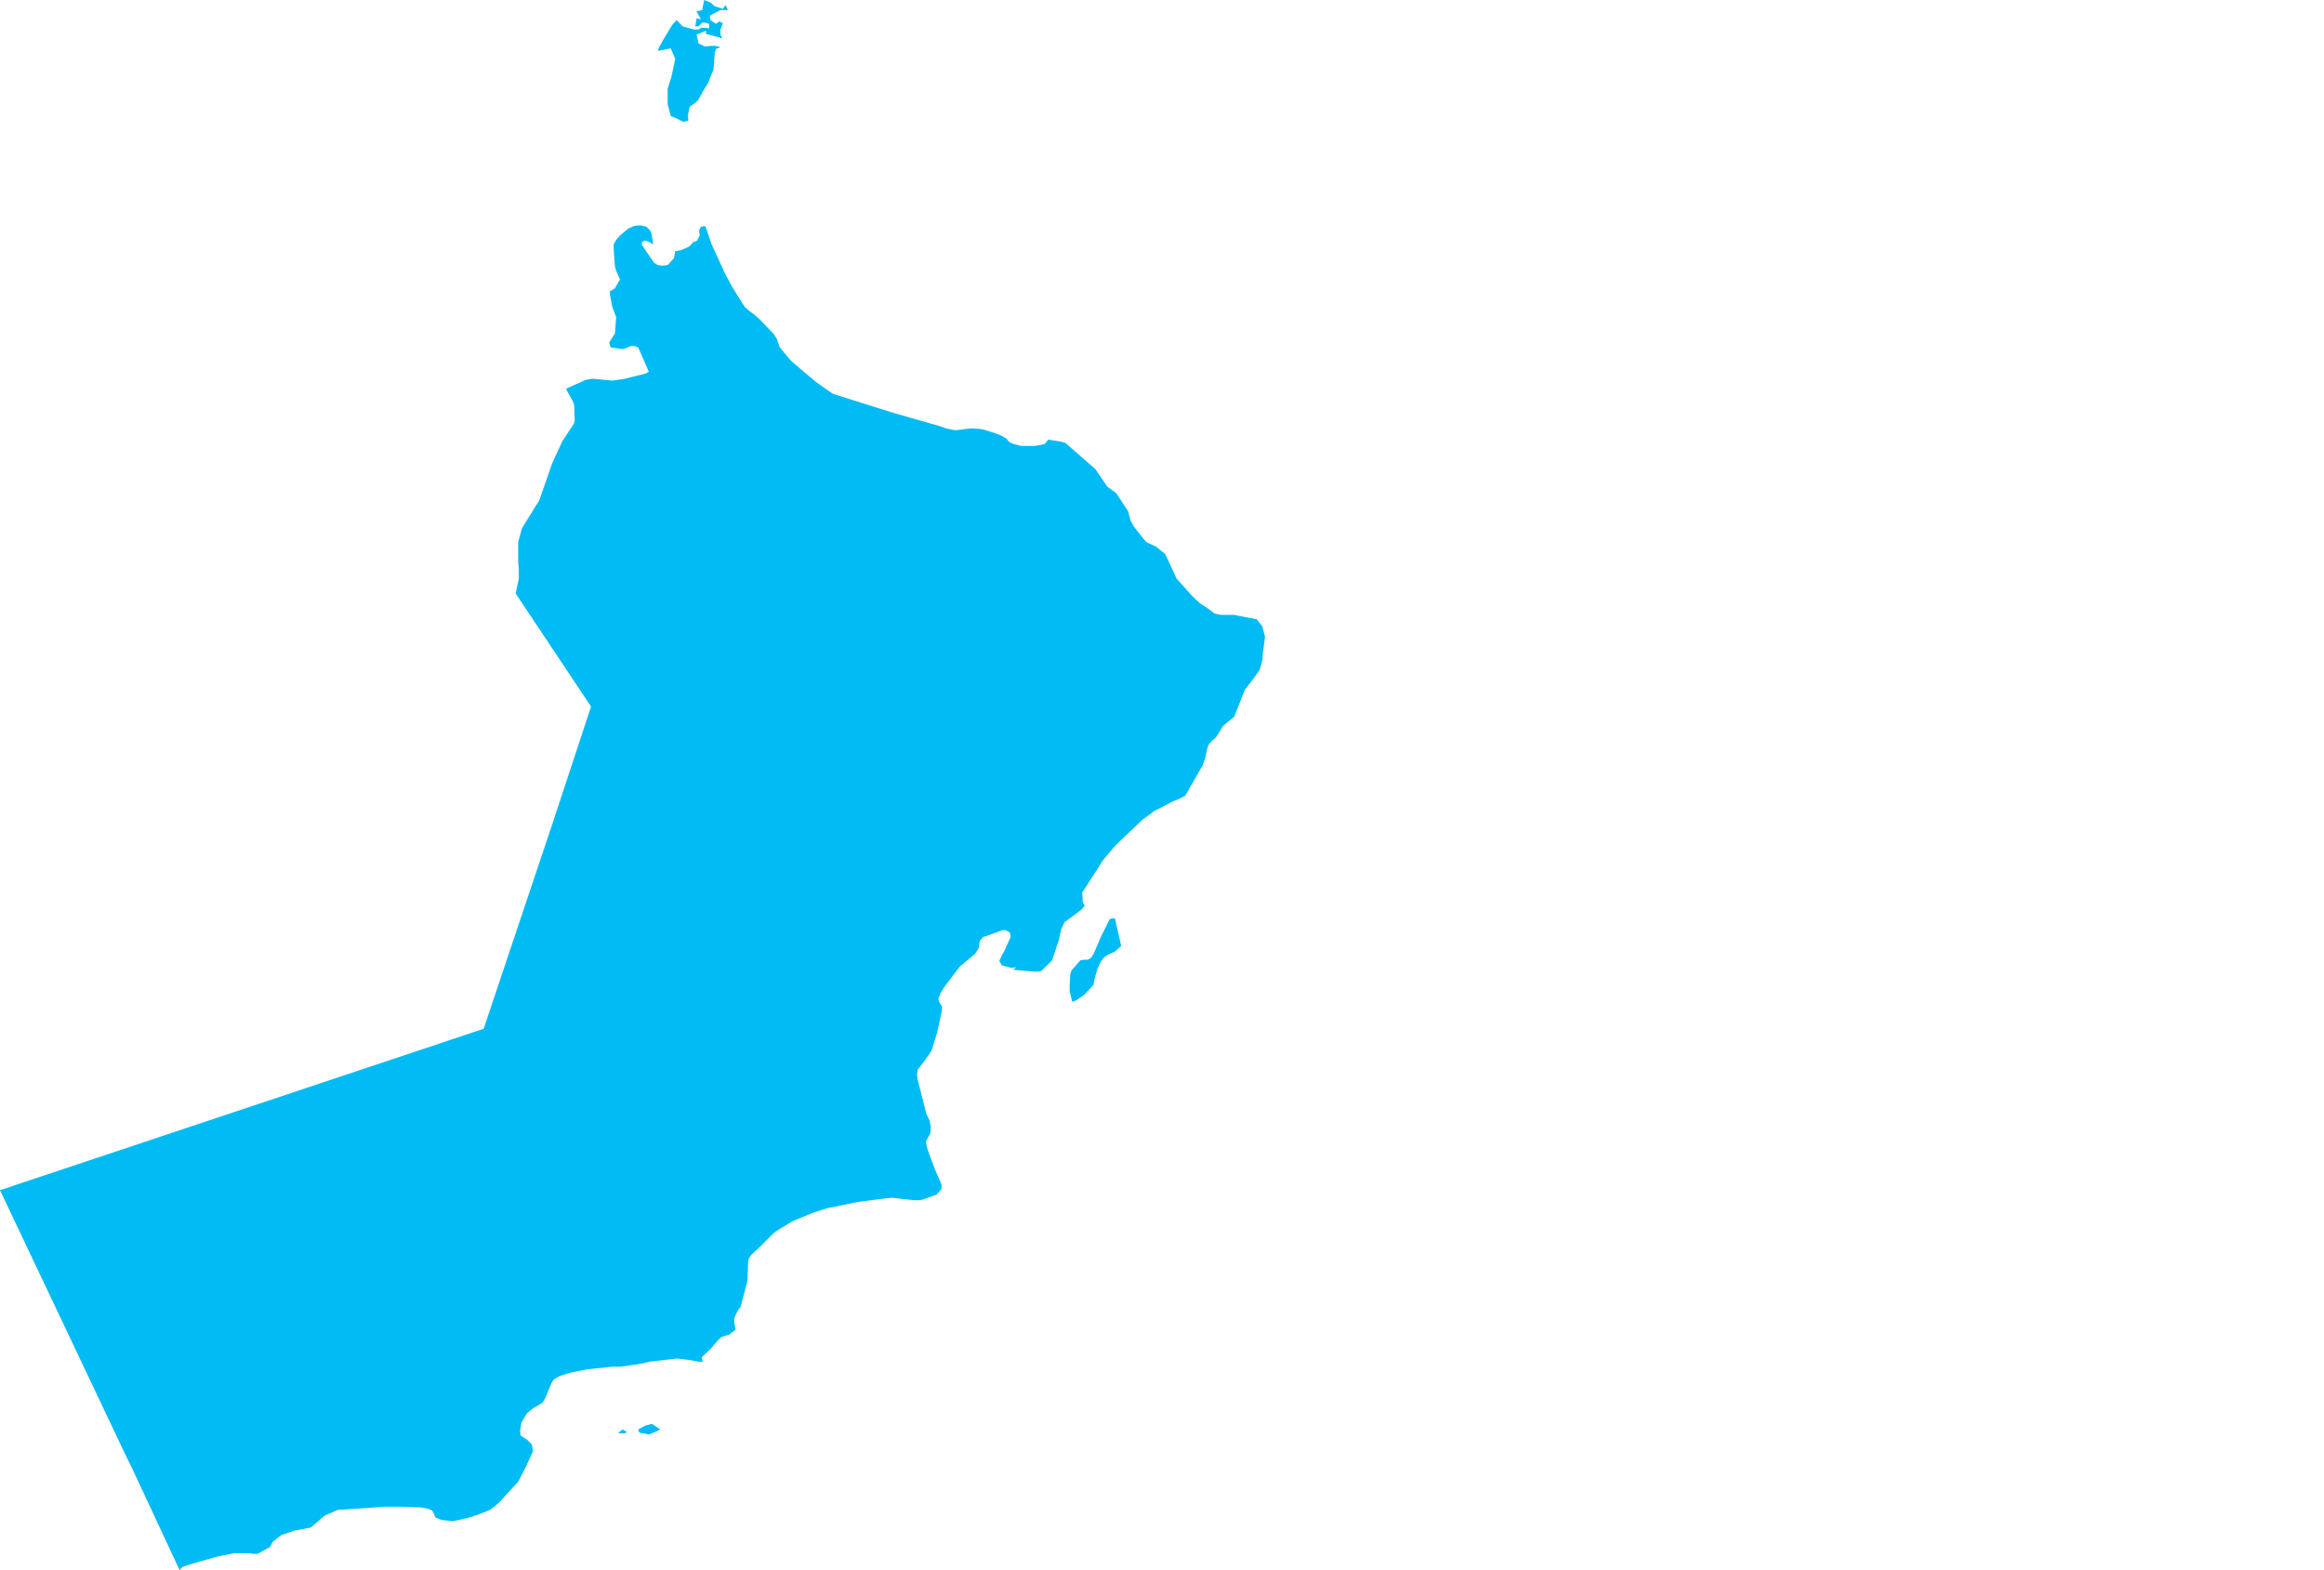 <?xml version="1.0" encoding="UTF-8" standalone="yes"?>
<!DOCTYPE svg PUBLIC "-//W3C//DTD SVG 1.0//EN" "http://www.w3.org/TR/2001/REC-SVG-20010904/DTD/svg10.dtd">
<svg height="250" width="370" xmlns="http://www.w3.org/2000/svg" xmlns:svg="http://www.w3.org/2000/svg" xmlns:xlink="http://www.w3.org/1999/xlink">
	<g id="g1-f1-TM_WORLD_BORDERS-0_3">
		<g id="g3-512" style="stroke-miterlimit: 3; fill: #00BBF4; stroke: #000000; stroke-opacity: 1; stroke-width: 0.005; stroke-linejoin: bevel; stroke-linecap: square">
			<polygon id="pgon1" points="99.5,228.2 98.4,228.2 99.1,227.6 99.8,228.0 " />
			<polygon id="pgon2" points="103.3,228.4 101.8,228.1 101.6,227.6 102.7,227.0 103.8,226.7 105.1,227.6 104.3,228.0 103.3,228.4 " />
			<polygon id="pgon3" points="175.7,152.5 175.2,153.2 174.7,154.3 174.4,155.4 174.2,156.2 174.1,156.8 172.6,158.4 171.3,159.3 170.7,159.5 170.3,157.8 170.3,156.8 170.4,155.1 170.6,154.5 172.0,152.9 172.6,152.8 173.2,152.8 173.7,152.5 174.1,151.9 175.3,149.1 176.7,146.3 177.5,146.2 178.5,150.6 177.5,151.5 176.4,152.0 175.8,152.4 " />
			<polygon id="pgon4" points="103.7,37.1 104.0,38.9 103.3,38.5 102.7,38.3 102.2,38.5 102.2,39.0 104.1,41.8 104.7,42.2 105.4,42.3 106.3,42.2 107.3,41.1 107.5,40.0 108.5,39.8 109.2,39.5 109.8,39.2 110.3,38.6 111.0,38.3 111.4,37.5 111.3,36.7 111.6,36.1 112.3,36.0 113.3,38.9 115.4,43.5 116.2,45.0 116.7,45.9 118.2,48.3 118.6,48.9 119.3,49.5 120.1,50.1 121.0,50.9 123.2,53.2 123.7,54.0 123.9,54.6 124.1,55.2 124.8,56.1 126.0,57.5 128.1,59.3 129.9,60.8 131.3,61.8 132.6,62.7 142.1,65.7 149.8,67.9 150.6,68.2 151.5,68.4 152.2,68.5 153.8,68.3 154.6,68.2 156.0,68.3 156.6,68.4 157.9,68.8 158.5,69.0 159.3,69.3 160.2,69.8 160.7,70.4 161.4,70.7 162.6,71.0 164.2,71.0 164.7,71.0 165.3,70.9 166.3,70.7 166.9,70.0 168.8,70.3 169.6,70.5 174.4,74.7 176.3,77.5 177.7,78.5 179.6,81.4 179.8,82.1 180.0,82.9 180.5,83.8 181.9,85.6 182.5,86.3 183.1,86.6 184.0,87.0 184.5,87.4 185.5,88.2 186.9,91.2 187.3,92.1 189.9,95.0 191.1,96.1 192.2,96.8 193.4,97.7 194.4,97.9 196.4,97.9 200.1,98.6 201.0,99.8 201.4,101.4 201.0,104.5 201.0,105.0 200.6,106.5 200.3,107.0 199.6,108.0 198.2,109.8 196.5,114.1 194.7,115.6 193.6,117.4 192.9,118.0 192.4,118.6 192.2,119.2 191.9,120.6 191.5,121.8 188.7,126.7 187.5,127.3 186.7,127.6 185.0,128.5 184.4,128.8 183.8,129.1 181.9,130.5 177.6,134.6 175.9,136.6 175.5,137.1 174.7,138.4 172.3,142.1 172.4,143.7 172.7,144.2 172.2,144.8 170.9,145.8 169.5,146.8 169.2,147.4 168.9,148.1 168.6,149.6 167.5,152.9 165.8,154.6 165.3,154.7 164.7,154.7 161.3,154.4 161.8,154.0 161.0,154.1 159.5,153.7 159.1,153.0 159.5,152.1 159.9,151.4 160.9,149.2 160.8,148.5 160.1,148.1 159.6,148.1 157.1,149.0 156.5,149.2 156.0,149.8 155.8,151.0 155.2,151.9 152.8,153.9 150.3,157.2 149.7,158.2 149.4,159.0 149.5,159.5 150.0,160.3 149.9,161.2 149.2,164.4 148.3,167.3 147.2,168.9 146.1,170.3 146.0,171.2 146.1,171.9 147.5,177.4 148.0,178.4 148.2,179.5 148.1,180.5 147.7,181.2 147.4,181.8 147.7,183.1 148.9,186.3 149.9,188.6 149.9,189.3 149.1,190.2 146.9,191.0 146.3,191.1 145.6,191.1 143.7,190.9 142.1,190.7 141.0,190.8 137.1,191.3 135.9,191.5 132.6,192.2 131.9,192.3 129.4,193.1 126.5,194.3 125.9,194.6 123.6,196.0 123.1,196.4 121.5,198.0 120.9,198.6 119.6,199.8 119.2,200.4 119.1,201.1 119.0,203.9 118.3,206.6 117.9,208.1 117.5,208.6 117.1,209.4 116.9,209.9 116.9,210.6 117.1,211.7 116.1,212.5 115.4,212.7 114.8,212.9 114.3,213.4 113.1,214.8 111.7,216.1 111.9,216.8 111.3,216.8 110.7,216.7 109.5,216.5 108.7,216.4 107.8,216.3 103.4,216.8 102.2,217.1 98.9,217.6 97.6,217.6 93.6,218.0 90.6,218.6 89.1,219.1 88.2,219.6 87.8,220.2 87.4,221.2 86.8,222.6 86.4,223.3 85.6,223.8 84.9,224.2 83.9,225.0 83.0,226.5 82.8,227.9 82.9,228.6 83.9,229.2 84.6,229.9 84.8,230.5 84.8,231.2 83.5,234.0 82.5,235.9 79.5,239.2 78.8,239.8 78.0,240.4 76.0,241.2 74.4,241.7 72.1,242.2 70.3,242.0 69.3,241.6 69.1,241.0 68.8,240.5 68.1,240.2 66.9,240.0 66.4,240.0 64.3,239.9 62.1,239.9 61.3,239.9 53.8,240.4 51.7,241.3 49.5,243.2 46.9,243.7 44.8,244.4 43.4,245.5 43.0,246.3 41.0,247.4 40.3,247.4 39.8,247.3 37.3,247.3 34.7,247.8 30.5,249.0 29.0,249.5 28.6,250.0 20.9,233.5 20.1,231.9 0.0,189.5 77.0,163.8 87.9,131.3 94.1,112.5 82.1,94.5 82.6,92.1 82.6,91.4 82.6,90.6 82.5,89.5 82.5,88.9 82.5,86.8 82.5,86.3 83.1,84.1 83.9,82.8 84.6,81.7 85.2,80.7 85.8,79.8 86.3,78.4 87.9,73.8 89.5,70.3 91.4,67.4 91.5,66.8 91.4,64.4 91.1,63.7 90.1,61.9 93.2,60.5 94.3,60.3 97.6,60.6 99.5,60.3 102.7,59.5 103.3,59.2 101.6,55.3 101.0,55.1 100.4,55.1 99.7,55.4 99.2,55.6 97.2,55.3 97.0,54.5 97.9,53.1 98.1,50.5 97.5,48.9 97.1,46.9 97.1,46.4 97.9,45.9 98.7,44.5 98.1,43.1 97.9,42.4 97.7,39.6 97.7,38.9 98.1,38.2 98.7,37.5 99.3,37.0 100.0,36.4 100.9,36.0 101.5,35.9 102.1,35.9 102.9,36.1 103.5,36.7 " />
			<polygon id="pgon5" points="112.1,0.0 113.1,0.4 113.8,1.0 115.1,1.4 115.5,0.8 115.9,1.6 114.7,1.6 113.0,2.5 113.1,3.2 114.0,3.8 114.5,3.4 115.1,3.7 114.7,4.7 114.7,5.5 115.0,6.1 112.4,5.4 112.4,4.9 110.9,5.5 111.2,6.9 112.2,7.4 113.2,7.3 113.9,7.3 114.7,7.5 114.0,7.8 113.8,8.4 113.6,11.1 113.0,12.5 112.8,13.1 112.0,14.4 111.1,16.0 110.5,16.5 109.8,17.0 109.5,18.5 109.6,19.2 108.8,19.4 107.4,18.7 106.8,18.5 106.3,16.6 106.3,14.1 106.9,12.2 107.5,9.4 106.8,7.7 104.7,8.1 105.0,7.4 105.5,6.5 107.0,4.0 107.7,3.2 108.7,4.2 110.5,4.7 111.2,4.7 111.7,4.4 112.9,4.5 112.9,3.8 112.3,3.6 111.8,3.6 111.2,4.2 110.7,4.2 110.9,2.9 111.6,3.1 110.9,1.8 111.8,1.6 112.1,0.0 " />
		</g>
	</g>
	<!-- 
	Generated using the Perl SVG Module V2.50
	by Ronan Oger
	Info: http://www.roitsystems.com/
 -->
</svg>